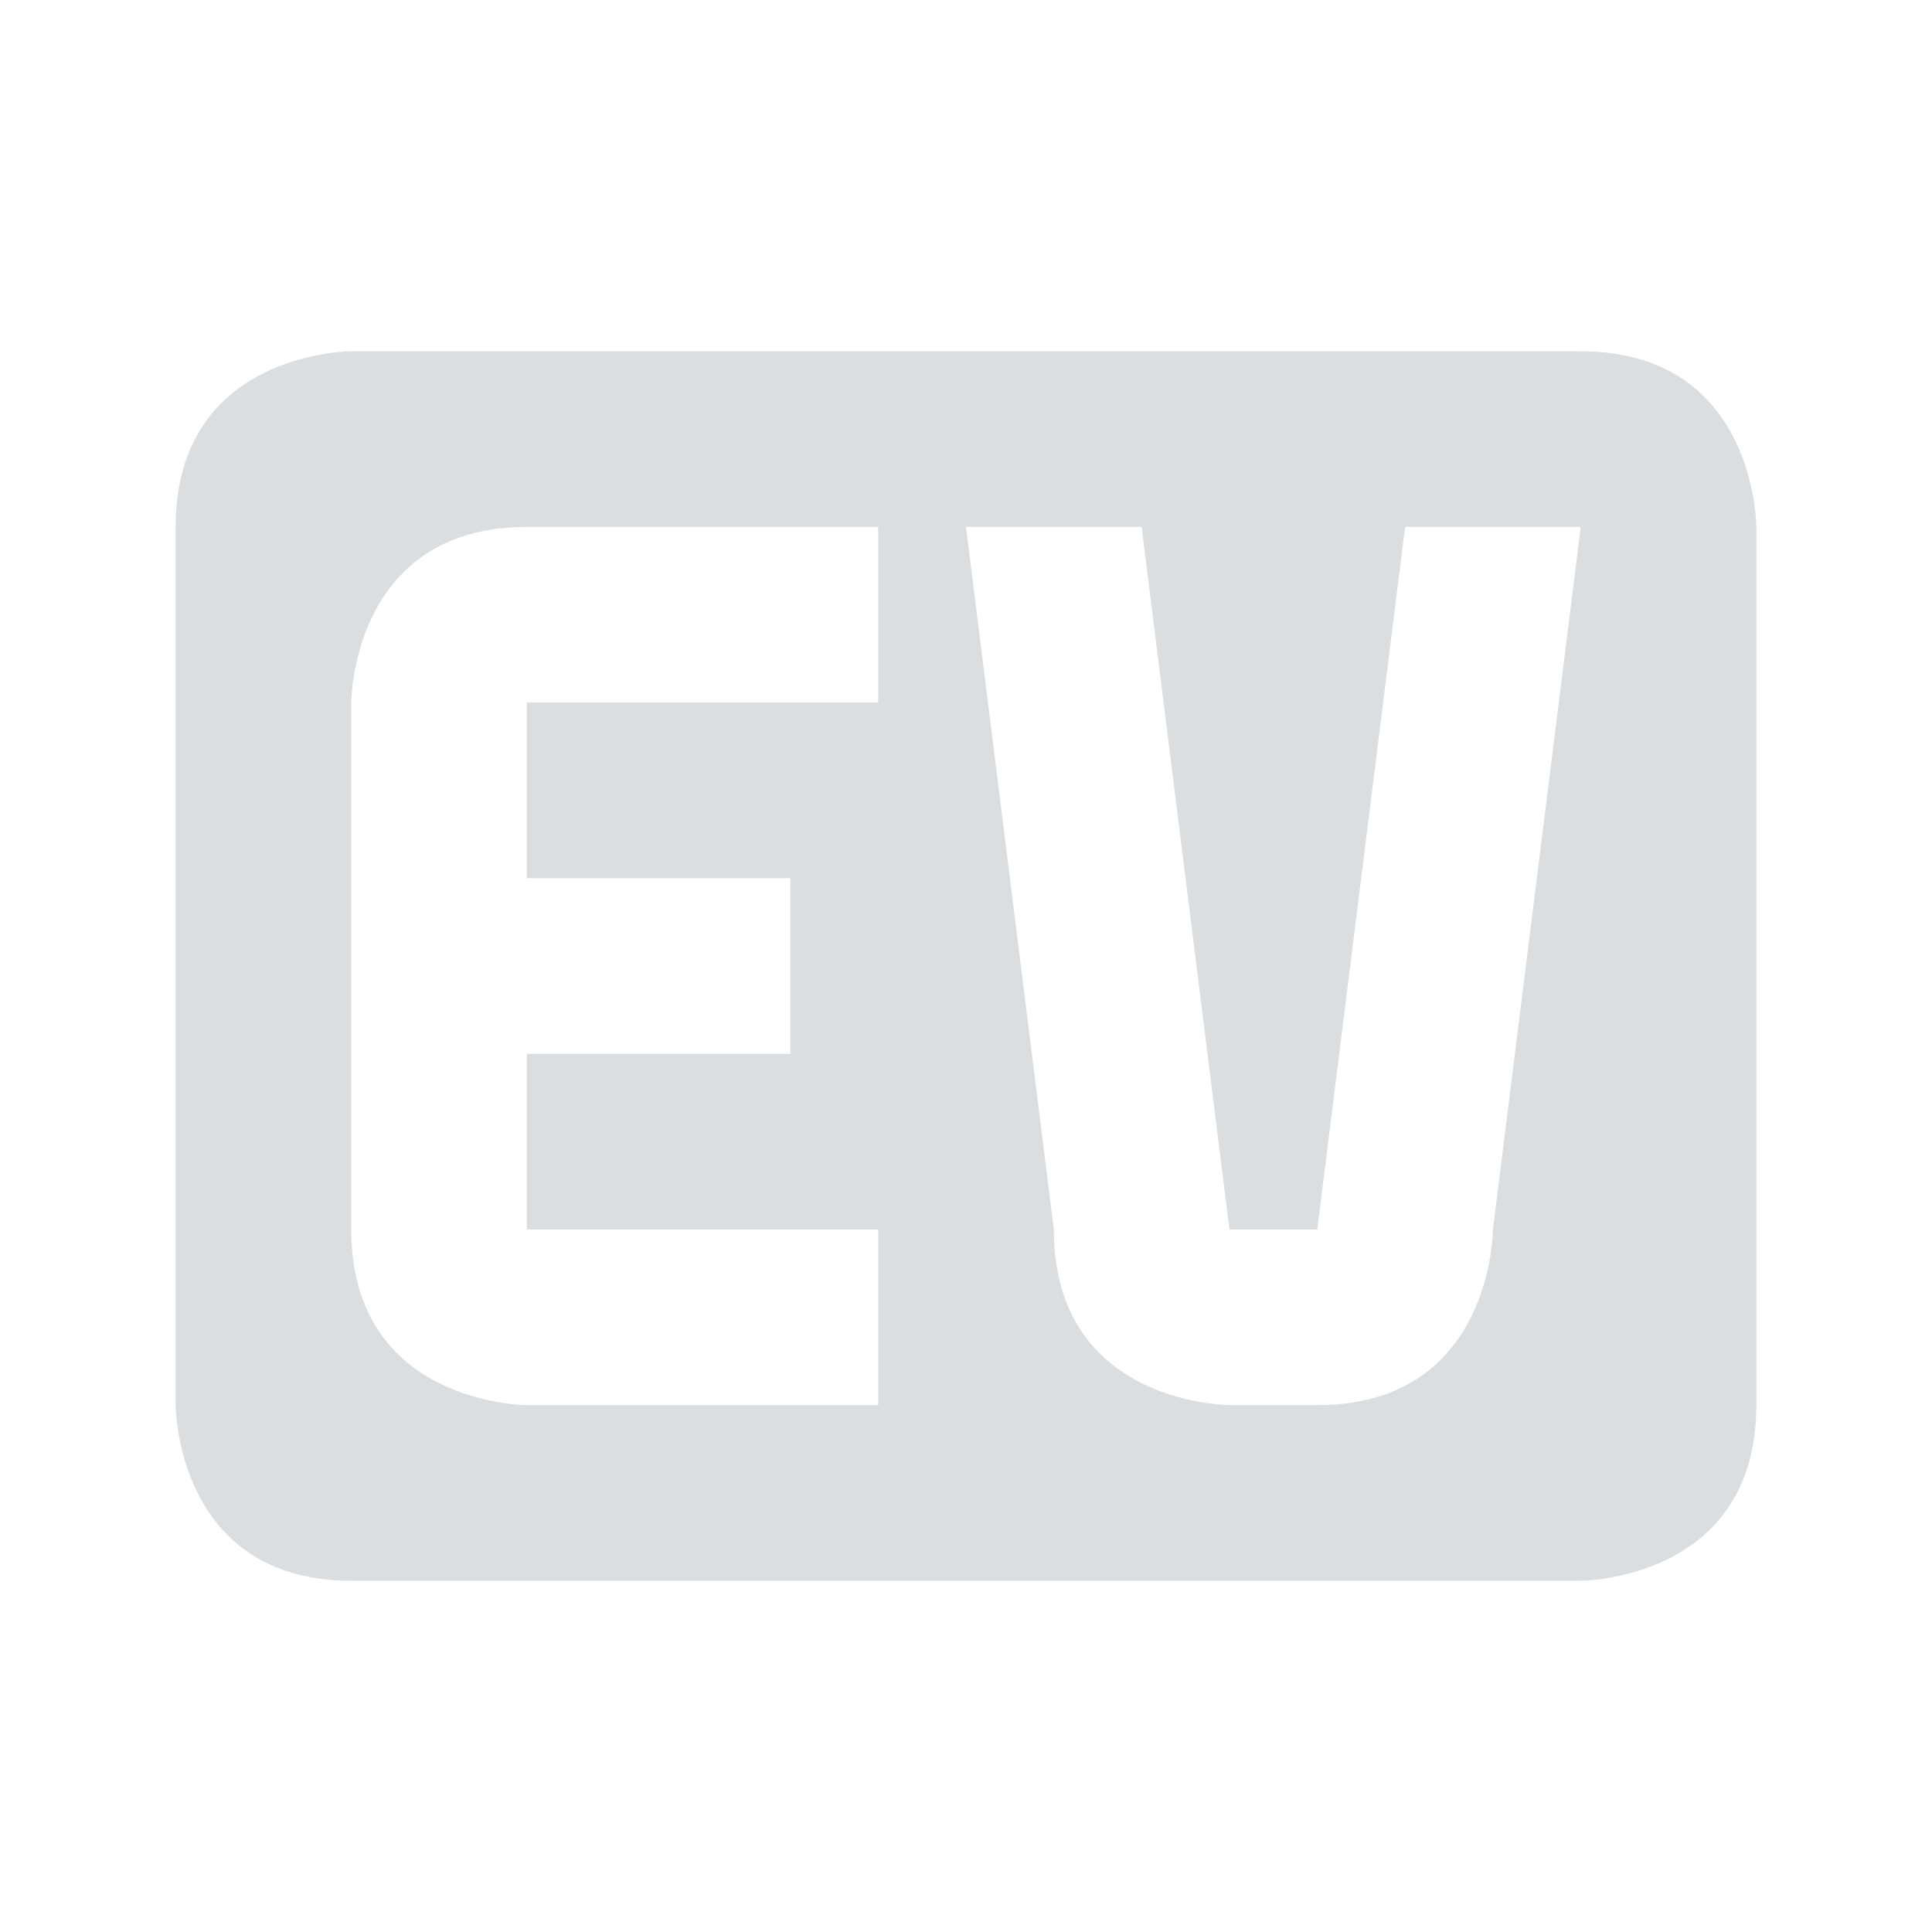 <svg height="22" width="22" xmlns="http://www.w3.org/2000/svg"><path d="m4 4s-2 0-2 2v10s0 2 2 2h14s2 0 2-2v-10s0-2-2-2zm2 2h4v2h-4v2h3v2h-3v2h4v2h-4s-2 0-2-2v-6s0-2 2-2zm5 0h2l1 8h1l1-8h2l-1 8s0 2-2 2h-1s-2 0-2-2z" fill="#dbdee0"/></svg>